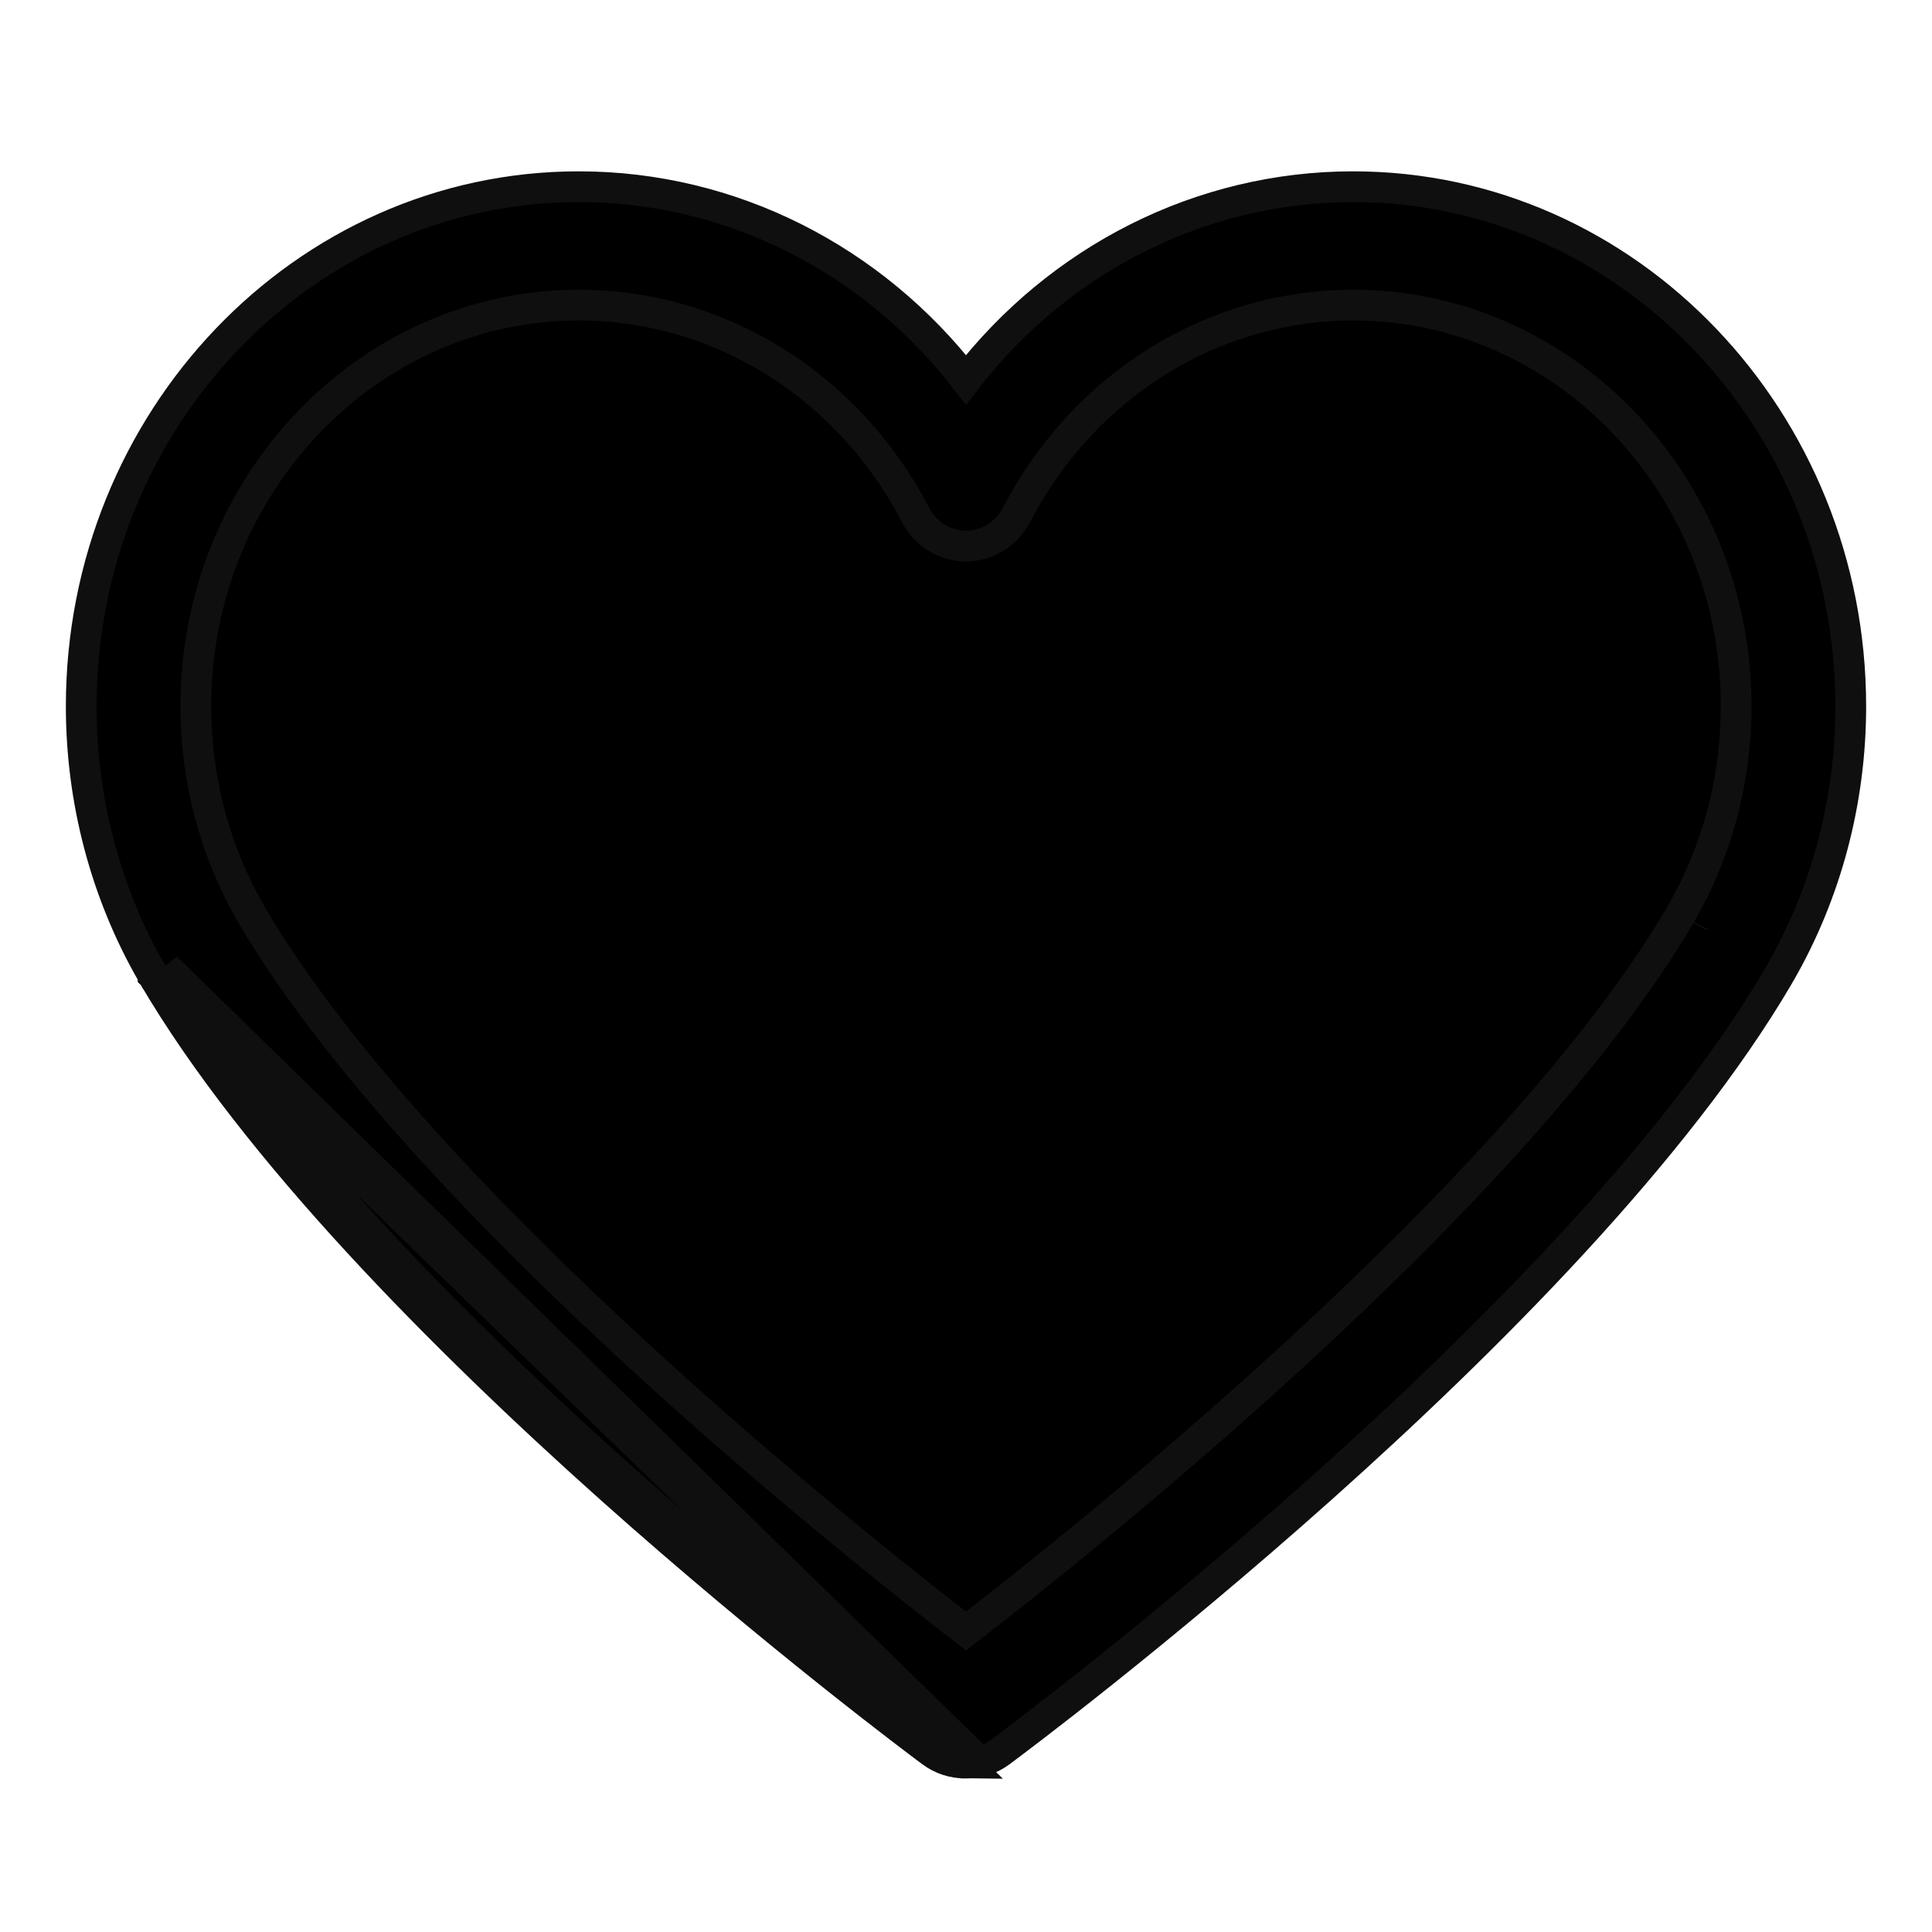 <svg width="22" height="22" viewBox="0 0 22 22" fill="none" xmlns="http://www.w3.org/2000/svg">
<path d="M1.743 11.108L1.743 11.107L1.737 11.097L1.734 11.091L1.733 11.091C1.204 10.172 0.925 9.119 0.925 8.043C0.925 4.787 3.459 2.126 6.591 2.126C8.324 2.126 9.936 2.949 11 4.324C12.063 2.949 13.676 2.126 15.408 2.126C18.54 2.126 21.075 4.787 21.075 8.043C21.075 9.118 20.796 10.171 20.267 11.088C20.265 11.093 20.26 11.101 20.255 11.109C19.089 13.1 16.933 15.263 15.049 16.945C13.16 18.631 11.527 19.849 11.392 19.949C11.278 20.034 11.146 20.075 11.015 20.076C11.014 20.076 11.013 20.076 11.012 20.076L1.743 11.108ZM1.743 11.108C2.909 13.099 5.066 15.262 6.95 16.945C8.839 18.631 10.472 19.849 10.607 19.949M1.743 11.108L10.985 20.076C10.853 20.075 10.721 20.034 10.607 19.949M10.607 19.949L10.711 19.808M10.607 19.949C10.607 19.949 10.607 19.949 10.607 19.949L10.711 19.808M10.711 19.808C10.795 19.871 10.892 19.901 10.987 19.901L1.894 11.019C4.197 14.951 10.447 19.612 10.711 19.808ZM7.249 15.415C5.577 13.877 3.829 12.056 2.869 10.425L2.869 10.424L2.862 10.412C2.449 9.701 2.23 8.882 2.23 8.043C2.23 5.516 4.194 3.474 6.591 3.474C8.188 3.474 9.658 4.387 10.425 5.863C10.537 6.079 10.757 6.218 11 6.218C11.243 6.218 11.463 6.079 11.575 5.863C12.342 4.387 13.812 3.474 15.409 3.474C17.806 3.474 19.77 5.516 19.77 8.043C19.77 8.882 19.551 9.701 19.138 10.412L19.137 10.414L19.133 10.422L19.132 10.423C18.172 12.055 16.424 13.877 14.751 15.415C13.171 16.867 11.672 18.054 11 18.573C10.328 18.054 8.828 16.867 7.249 15.415ZM19.283 10.512L19.289 10.5L19.283 10.512Z" fill="black" stroke="#0F0F0F" stroke-width="0.35"/>
</svg>
